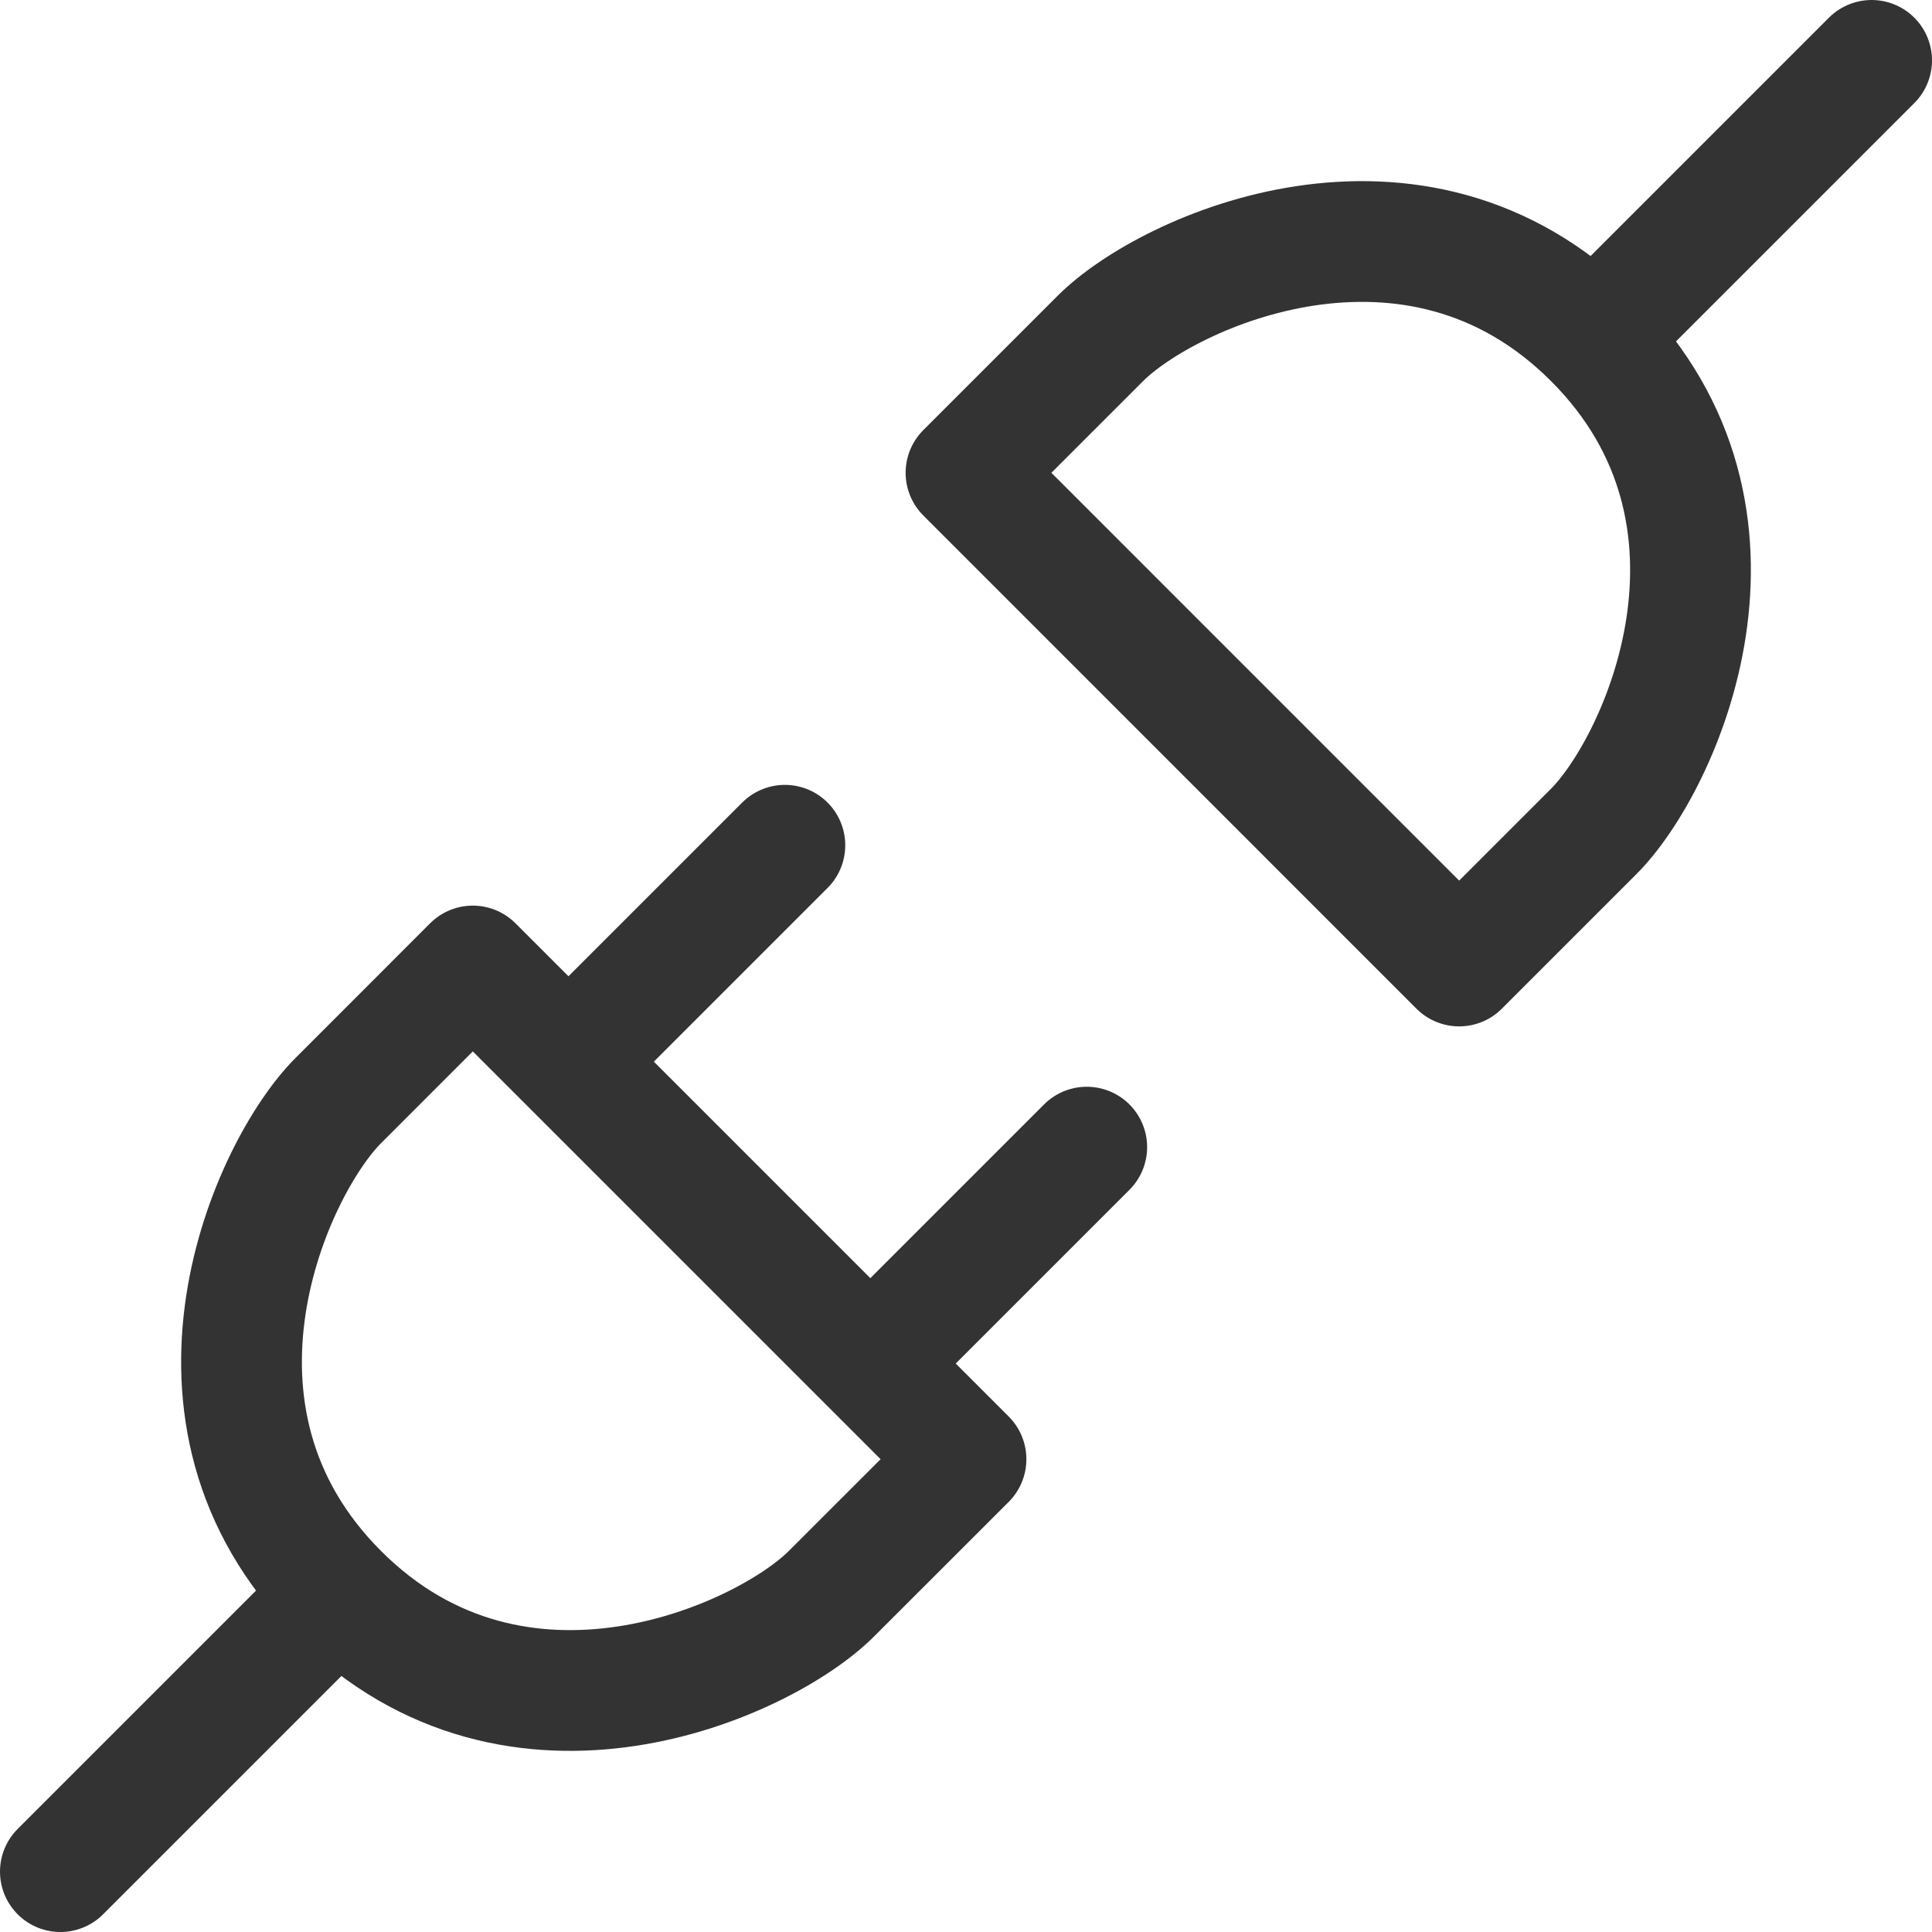 <?xml version="1.0" encoding="UTF-8"?>
<svg width="32px" height="32px" viewBox="0 0 32 32" version="1.1" xmlns="http://www.w3.org/2000/svg" xmlns:xlink="http://www.w3.org/1999/xlink">
    <title>申请试用</title>
    <defs>
        <filter color-interpolation-filters="auto" id="filter-1">
            <feColorMatrix in="SourceGraphic" type="matrix" values="0 0 0 0 1 0 0 0 0 1 0 0 0 0 1 0 0 0 1 0"></feColorMatrix>
        </filter>
    </defs>
    <g id="icon" stroke="none" stroke-width="1" fill="none" fill-rule="evenodd" stroke-linecap="round" stroke-linejoin="round">
        <g id="申请试用" transform="translate(-332, -105)" filter="url(#filter-1)">
            <g transform="translate(333, 106)">
                <path d="M25.396,12.772 L23.168,15 L15,6.831 L17.227,4.604 C18.343,3.49 22.426,1.634 25.396,4.604 C28.367,7.575 26.509,11.659 25.396,12.772 Z" id="Stroke-1" stroke="#333333" stroke-width="2"></path>
                <line x1="30" y1="0" x2="26" y2="4" id="Stroke-3" stroke="#333333" stroke-width="2"></line>
                <path d="M4.604,17.228 L6.831,15 L15,23.169 L12.772,25.396 C11.659,26.51 7.573,28.366 4.604,25.396 C1.634,22.425 3.49,18.341 4.604,17.228 Z" id="Stroke-5" stroke="#333333" stroke-width="2"></path>
                <line x1="14" y1="21" x2="17" y2="18" id="Stroke-7" stroke="#333333" stroke-width="2"></line>
                <line x1="0" y1="30" x2="4" y2="26" id="Stroke-9" stroke="#333333" stroke-width="2"></line>
                <line x1="9" y1="16" x2="12" y2="13" id="Stroke-11" stroke="#333333" stroke-width="2"></line>
            </g>
        </g>
    </g>
</svg>